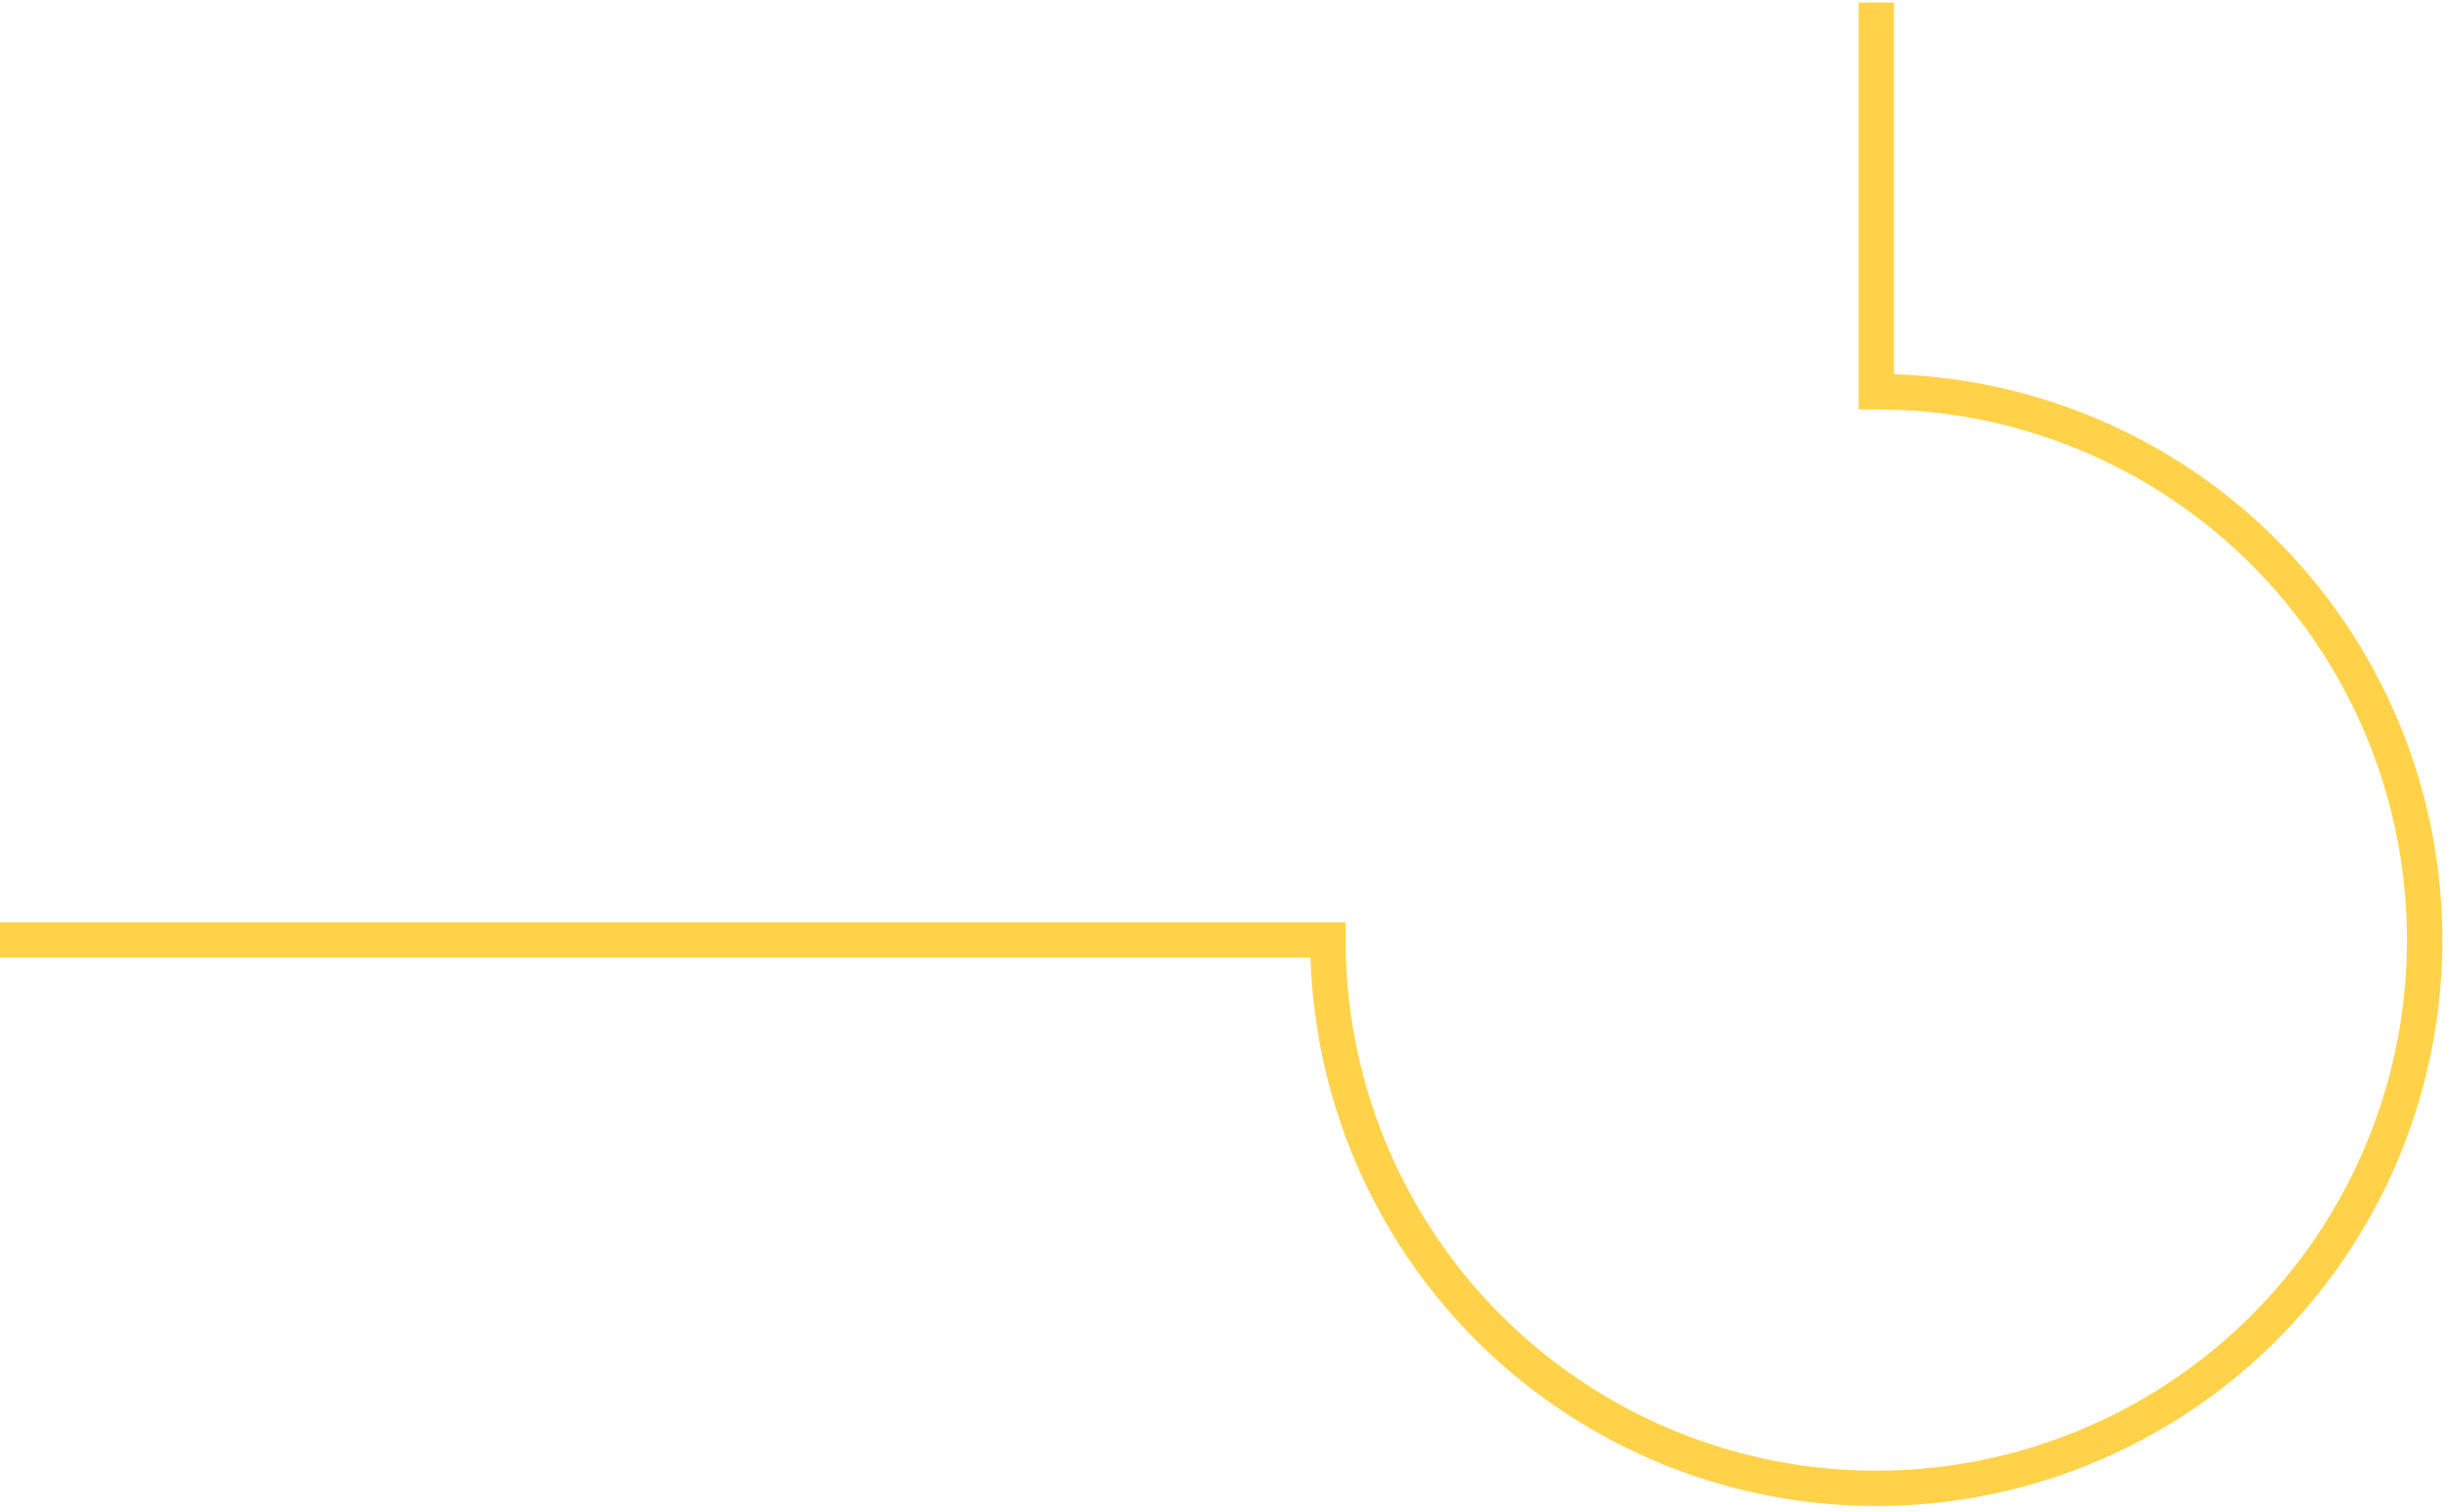 <svg width="277" height="171" viewBox="0 0 277 171" fill="none" xmlns="http://www.w3.org/2000/svg">
<path d="M-56.937 106.289H150.137C150.137 118.552 153.773 130.539 160.586 140.734C167.398 150.93 177.081 158.877 188.41 163.57C199.739 168.262 212.205 169.49 224.232 167.098C236.259 164.705 247.307 158.801 255.977 150.13C264.648 141.459 270.553 130.411 272.945 118.385C275.338 106.358 274.11 93.892 269.417 82.563C264.725 71.234 256.778 61.551 246.582 54.738C236.386 47.925 224.399 44.289 212.137 44.289V0.289" stroke="#FFD249" stroke-width="4"/>
</svg>
